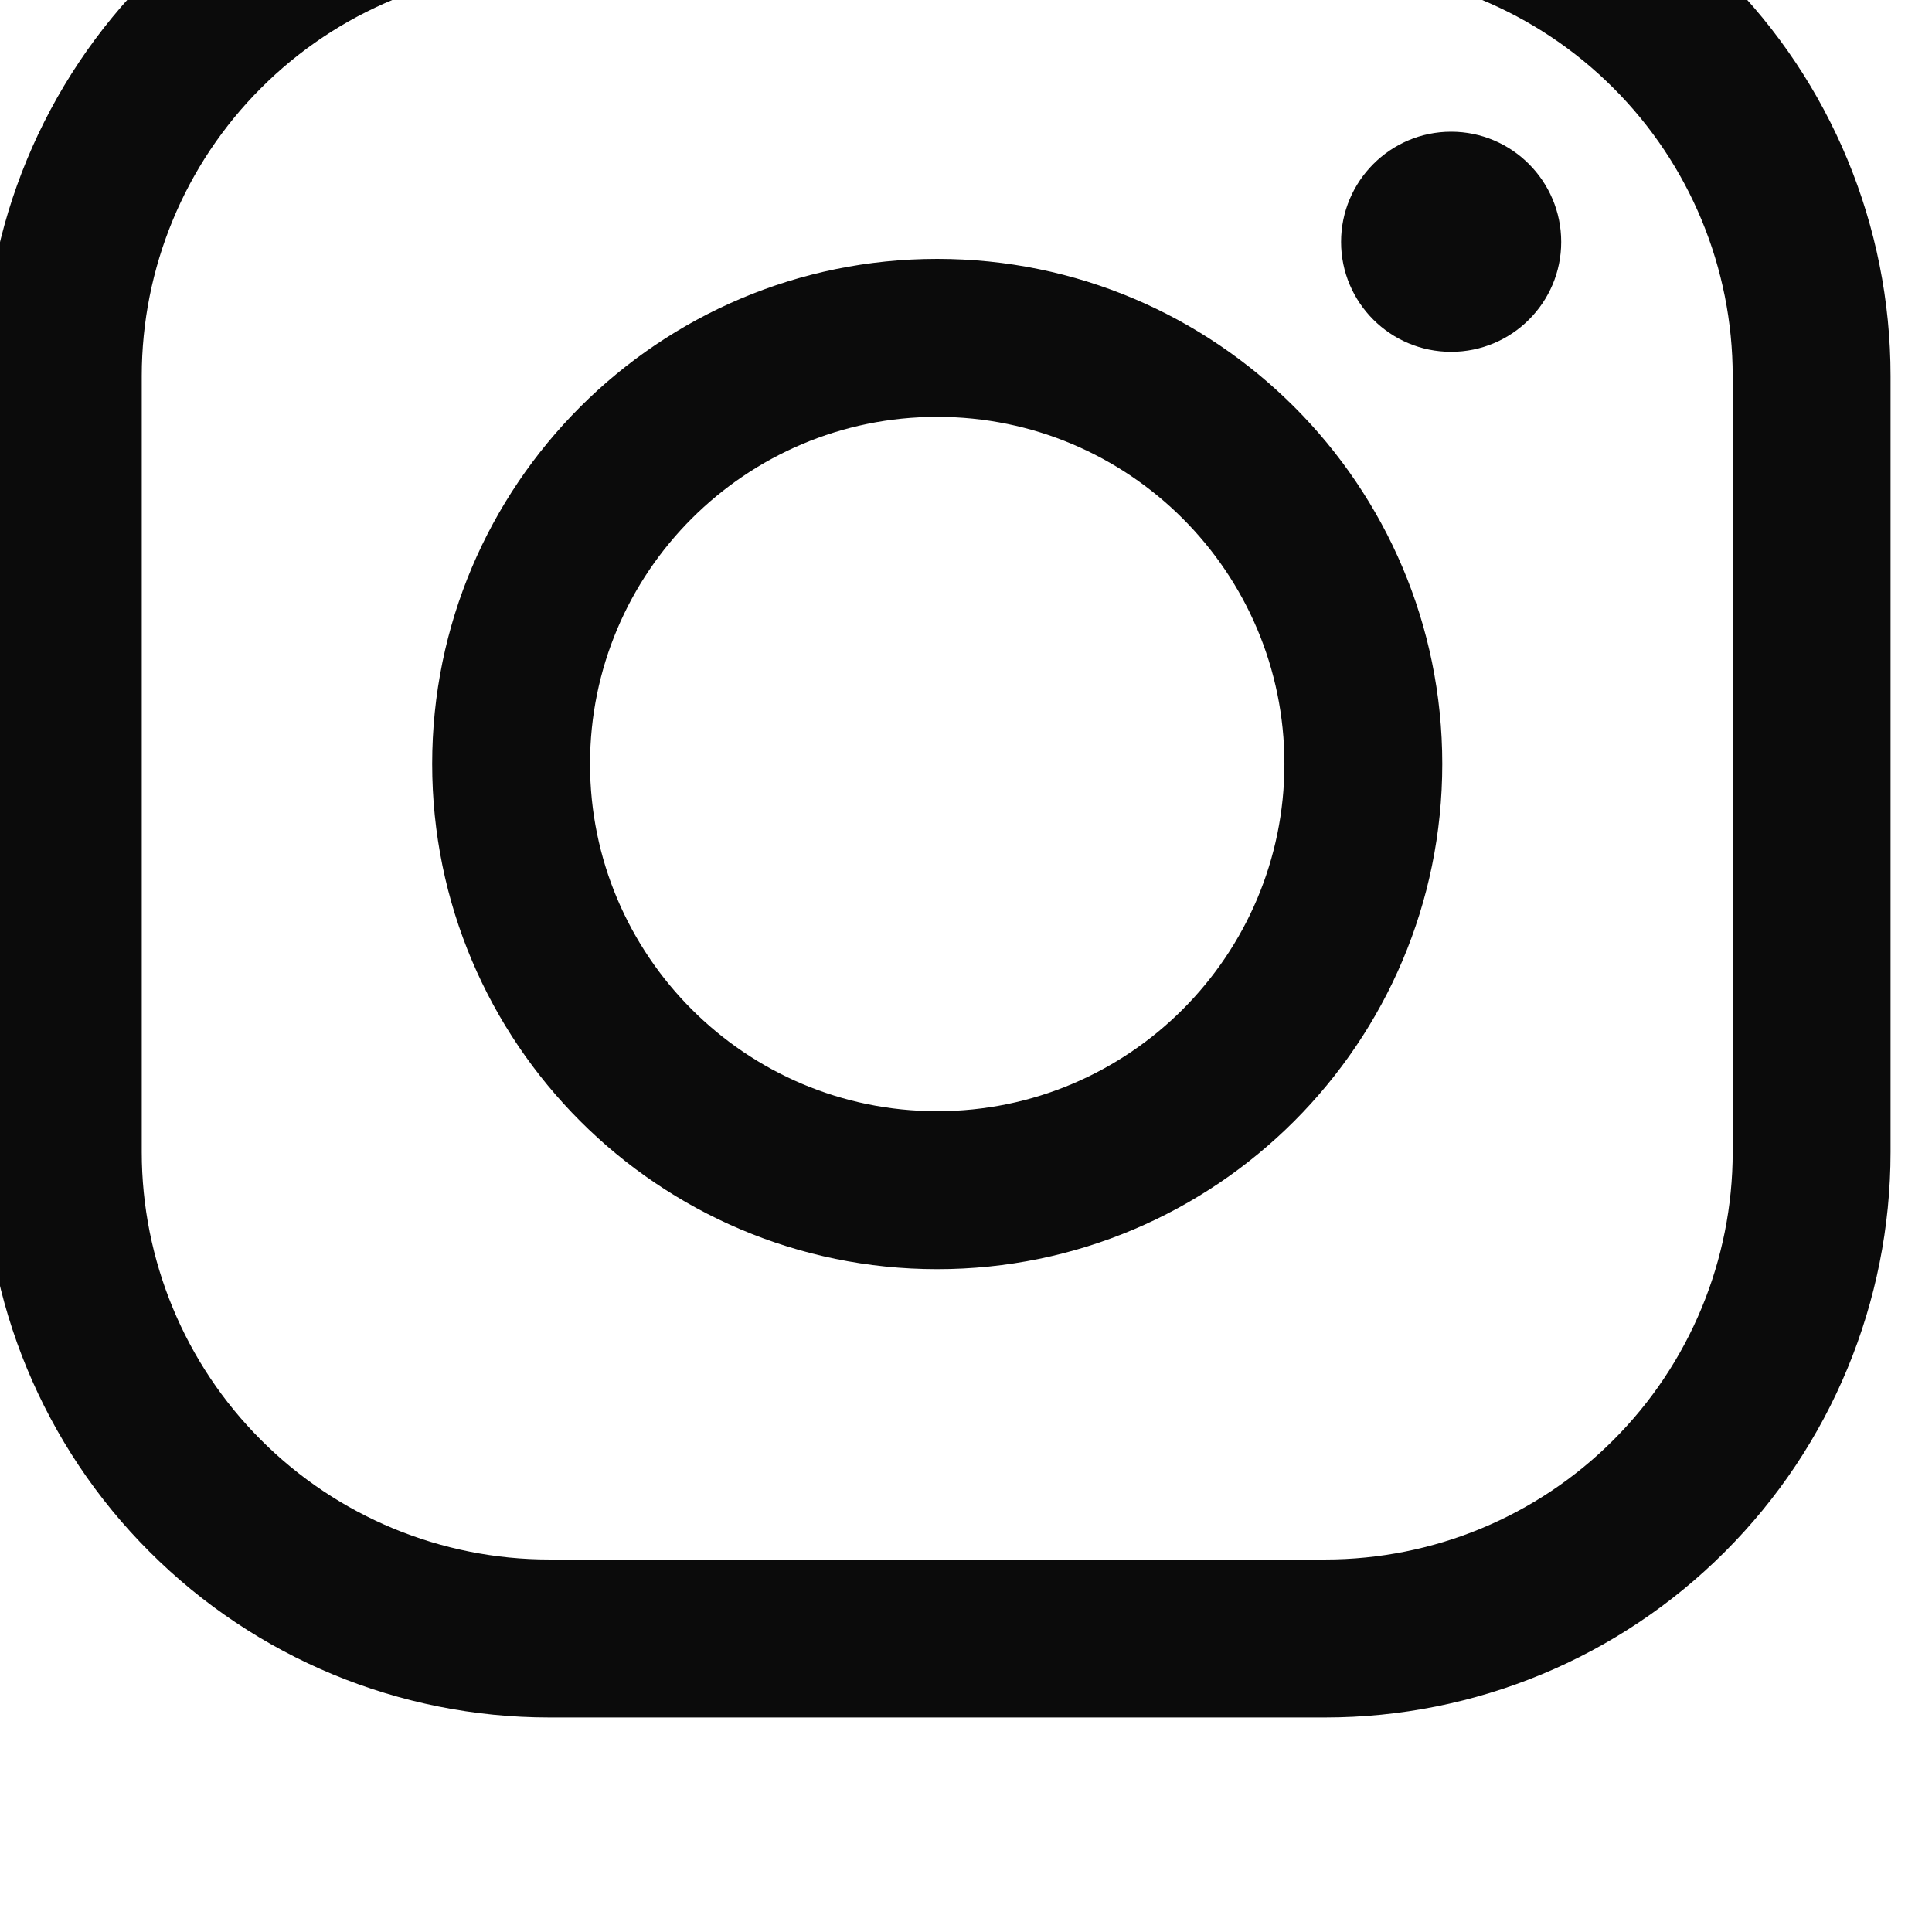 <?xml version="1.0" encoding="UTF-8" standalone="no"?>
<!DOCTYPE svg PUBLIC "-//W3C//DTD SVG 1.1//EN" "http://www.w3.org/Graphics/SVG/1.1/DTD/svg11.dtd">
<svg width="100%" height="100%" viewBox="0 0 47 47" version="1.1" xmlns="http://www.w3.org/2000/svg" xmlns:xlink="http://www.w3.org/1999/xlink" xml:space="preserve" xmlns:serif="http://www.serif.com/" style="fill-rule:evenodd;clip-rule:evenodd;stroke-linejoin:round;stroke-miterlimit:2;">
    <g transform="matrix(1,0,0,1,-31703.3,-6577.2)">
        <g id="Artboard5">
            <rect x="31703.3" y="6577.2" width="46.563" height="46.563" style="fill:none;"/>
            <g transform="matrix(0.07,0,0,0.07,31612.7,5342.65)">
                <path d="M1951.31,17767.1C1951.31,17715 1930.61,17665 1893.76,17628.2C1856.91,17591.3 1806.94,17570.6 1754.83,17570.6L1485.17,17570.6C1433.06,17570.6 1383.09,17591.3 1346.24,17628.2C1309.39,17665 1288.69,17715 1288.69,17767.1L1288.69,18036.8C1288.69,18088.9 1309.39,18138.9 1346.24,18175.7C1383.09,18212.6 1433.06,18233.3 1485.17,18233.3L1754.83,18233.3C1806.94,18233.3 1856.91,18212.6 1893.76,18175.7C1930.61,18138.9 1951.31,18088.9 1951.31,18036.8L1951.31,17767.1ZM1896.45,17767.1L1896.45,18036.8C1896.45,18074.3 1881.53,18110.4 1854.97,18136.9C1828.41,18163.5 1792.39,18178.4 1754.83,18178.4L1485.17,18178.4C1447.61,18178.4 1411.59,18163.5 1385.03,18136.9C1358.47,18110.4 1343.55,18074.3 1343.55,18036.8L1343.55,17767.1C1343.55,17729.6 1358.47,17693.5 1385.03,17667C1411.59,17640.4 1447.61,17625.5 1485.17,17625.5L1754.83,17625.5C1792.39,17625.5 1828.41,17640.4 1854.97,17667C1881.53,17693.5 1896.45,17729.6 1896.45,17767.1ZM1620,17726.4C1523.13,17726.4 1444.48,17805.1 1444.48,17901.9C1444.48,17998.8 1523.13,18077.5 1620,18077.5C1716.87,18077.5 1795.52,17998.8 1795.52,17901.9C1795.52,17805.1 1716.87,17726.4 1620,17726.4ZM1620,17781.3C1686.6,17781.3 1740.66,17835.3 1740.66,17901.9C1740.66,17968.5 1686.6,18022.6 1620,18022.6C1553.4,18022.6 1499.34,17968.5 1499.34,17901.9C1499.34,17835.3 1553.4,17781.3 1620,17781.3ZM1798.6,17682.2C1819.71,17682.2 1836.85,17699.4 1836.85,17720.5C1836.85,17741.6 1819.71,17758.7 1798.6,17758.7C1777.49,17758.7 1760.35,17741.6 1760.35,17720.5C1760.35,17699.4 1777.49,17682.2 1798.6,17682.2Z" style="fill:rgb(11,11,11);"/>
            </g>
        </g>
    </g>
</svg>

